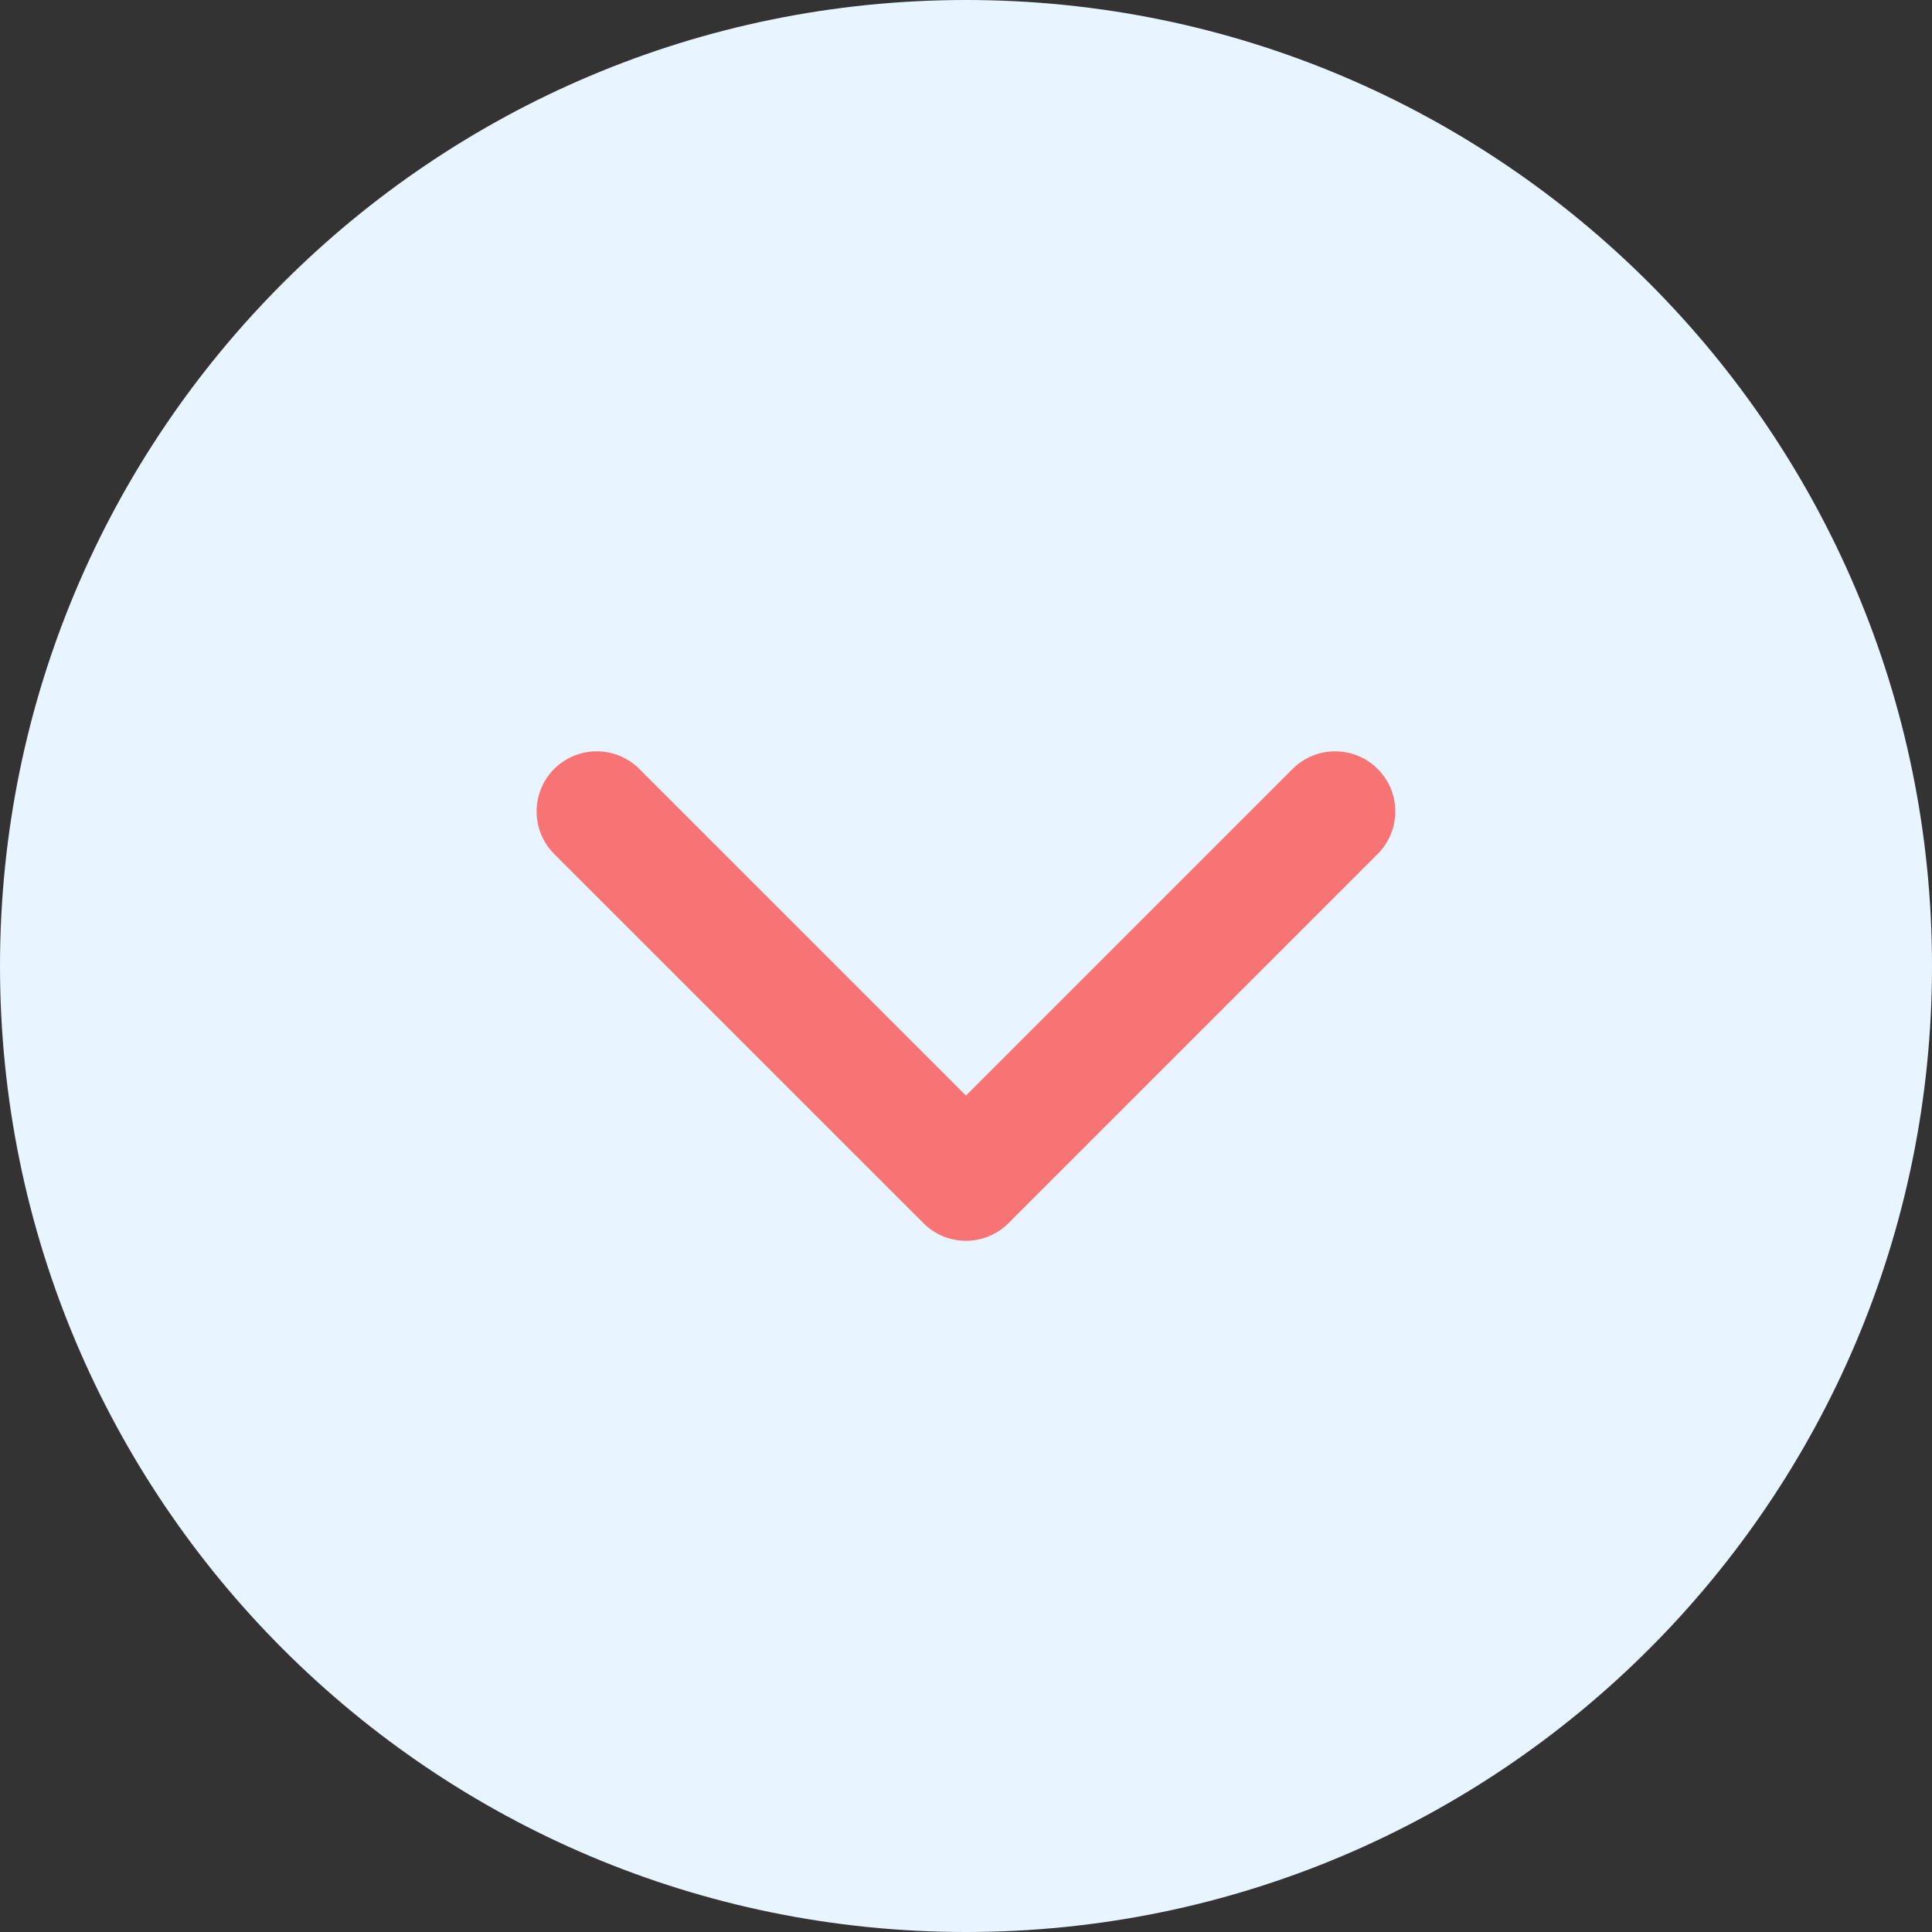 <svg width="34" height="34" viewBox="0 0 34 34" fill="none" xmlns="http://www.w3.org/2000/svg">
<rect x="0" y="0" width="34" height="34" fill="#333333" stroke="none"/>
<path d="M0 17C0 7.611 7.611 0 17 0C26.389 0 34 7.611 34 17C34 26.389 26.389 34 17 34C7.611 34 0 26.389 0 17Z" fill="#E8F4FF"/>
<path d="M16.999 21.836C16.728 21.836 16.457 21.733 16.251 21.526L9.753 15.029C9.34 14.615 9.34 13.945 9.753 13.532C10.166 13.119 10.836 13.119 11.25 13.532L16.999 19.281L22.748 13.532C23.161 13.119 23.831 13.119 24.244 13.532C24.658 13.945 24.658 14.616 24.244 15.029L17.747 21.526C17.54 21.733 17.27 21.836 16.999 21.836Z" fill="#F87373"/>
</svg>
